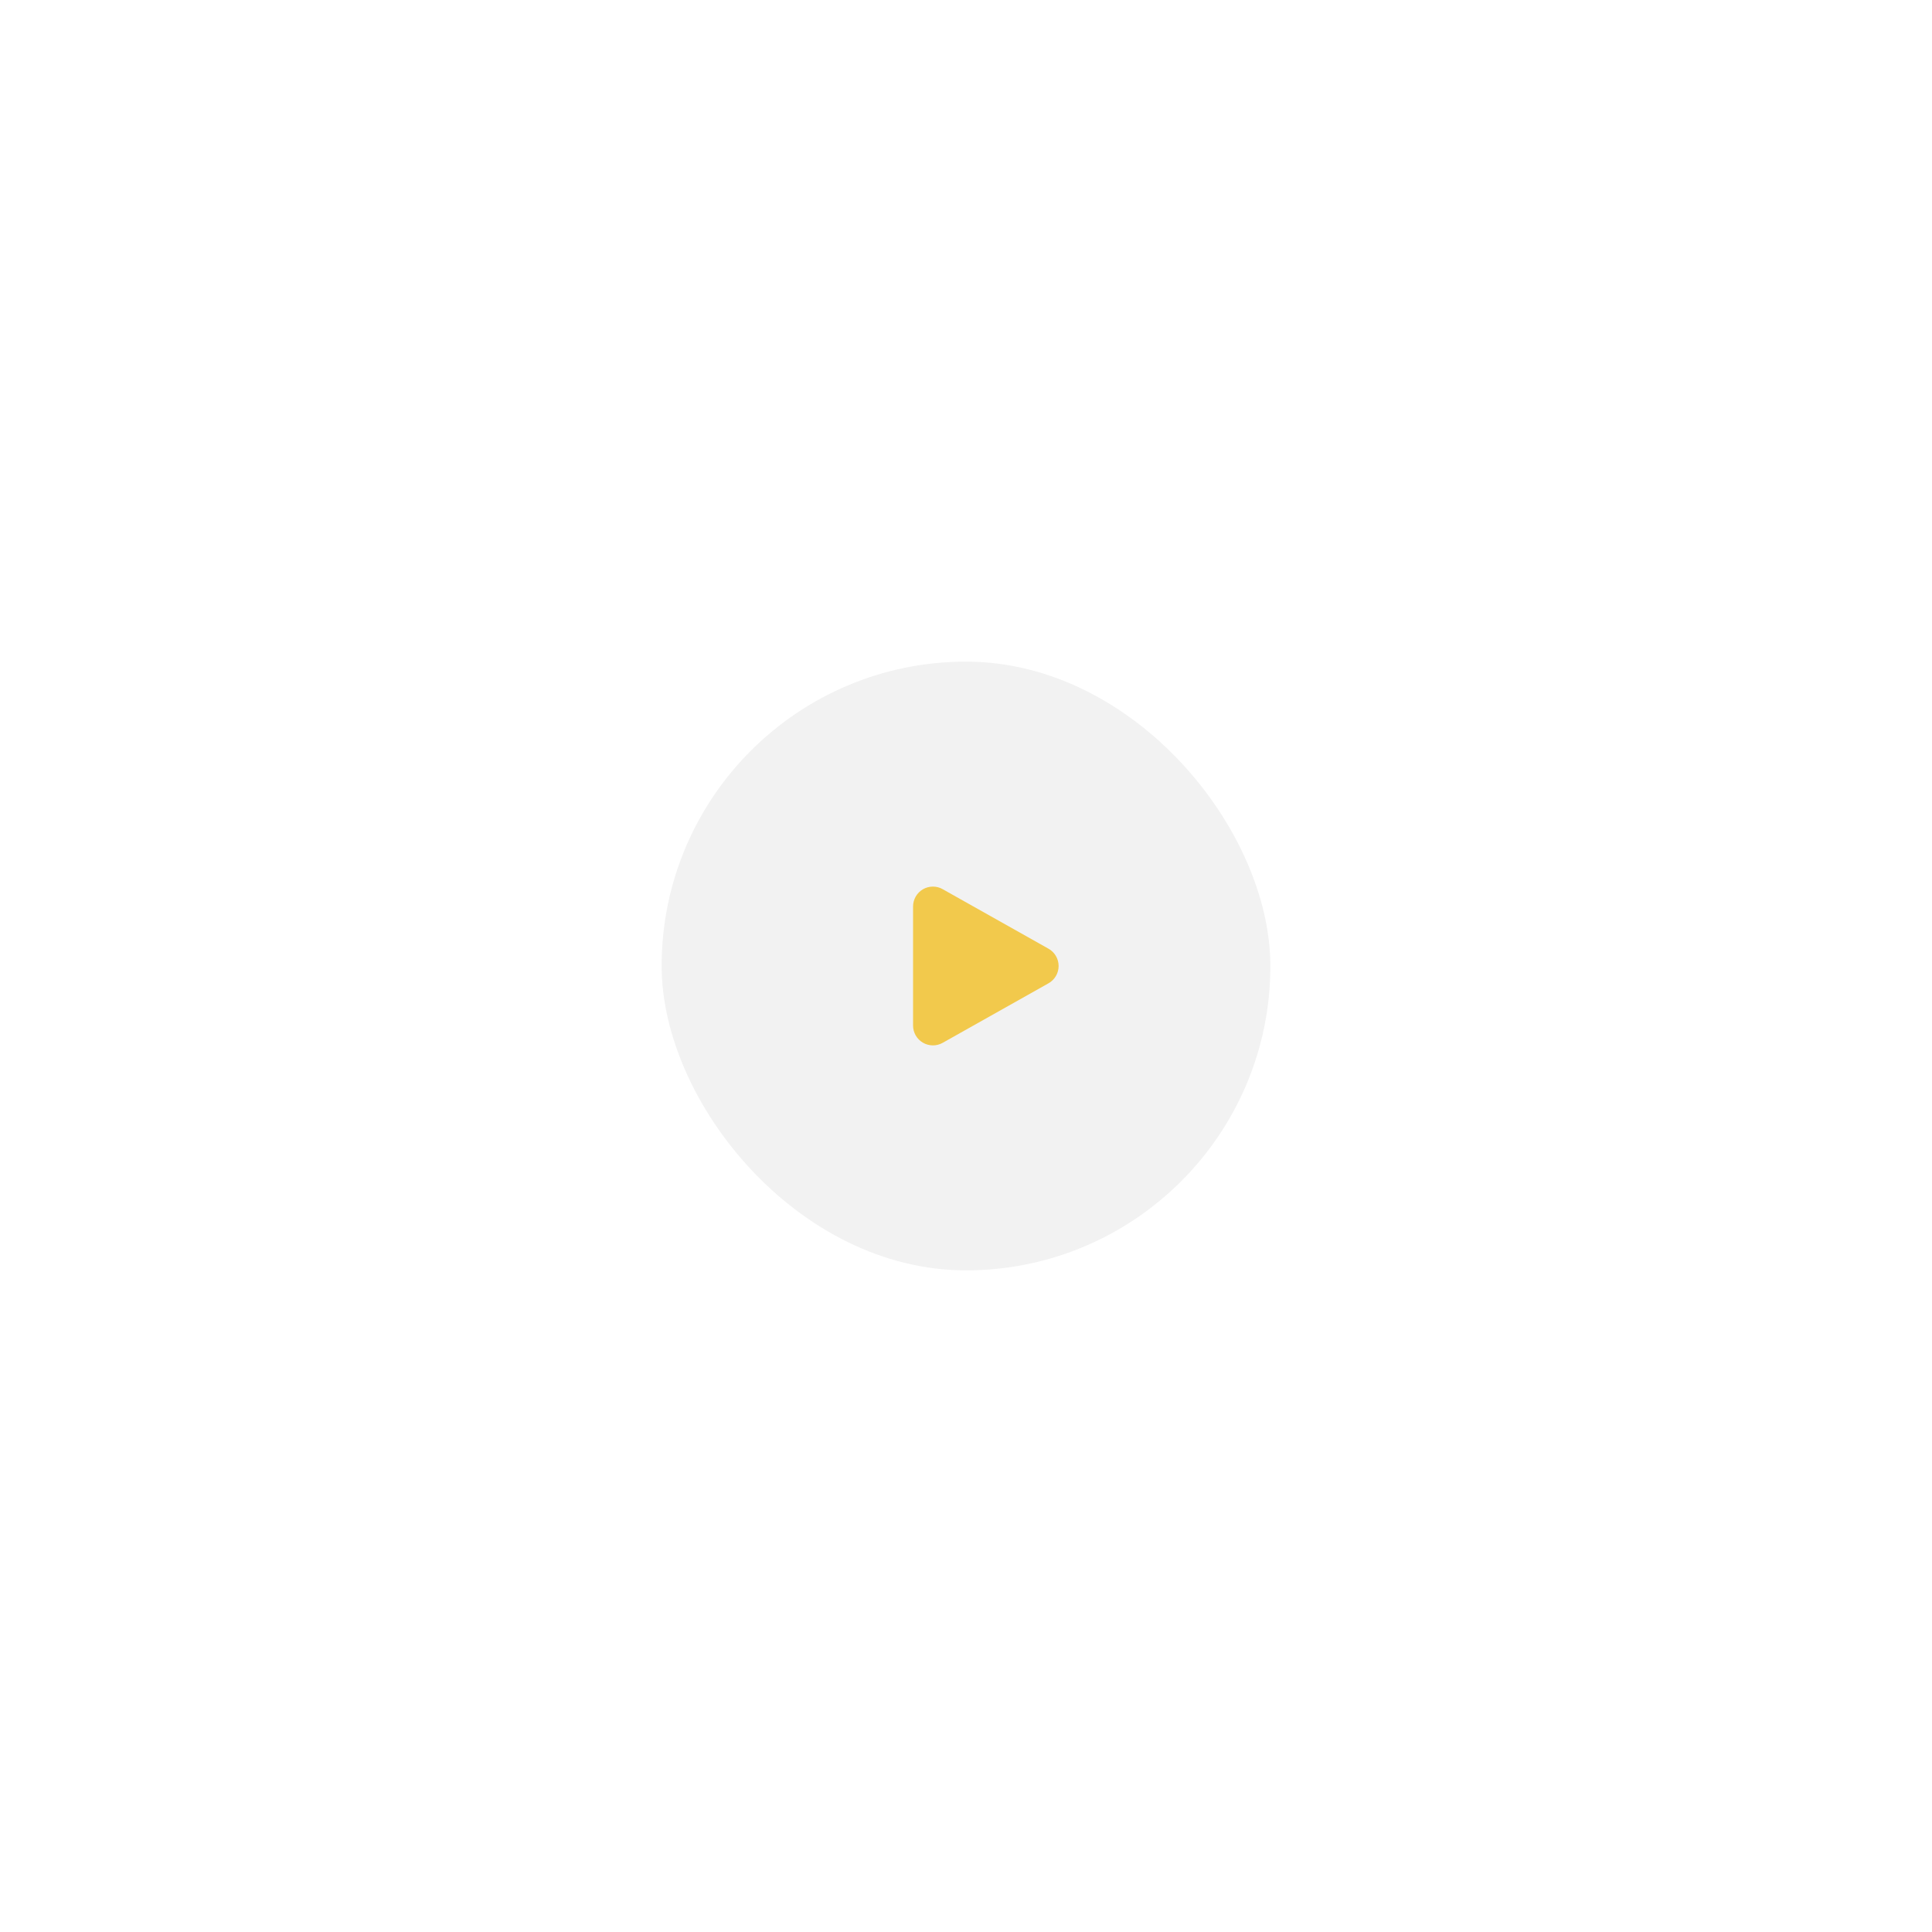<svg width="146" height="146" viewBox="0 0 146 146" fill="none" xmlns="http://www.w3.org/2000/svg">
<g filter="url(#filter0_d_22_122)">
<rect x="50" y="46" width="46" height="46" rx="23" fill="#F2F2F2"/>
<path d="M71.235 63.192C71.007 63.064 70.749 62.997 70.487 63C70.225 63.002 69.968 63.073 69.742 63.205C69.516 63.337 69.329 63.526 69.199 63.754C69.068 63.981 69 64.238 69 64.5V73.5C69 73.762 69.069 74.019 69.199 74.246C69.329 74.473 69.517 74.662 69.743 74.794C69.969 74.926 70.225 74.997 70.487 74.999C70.749 75.002 71.007 74.935 71.235 74.807L79.235 70.307C79.467 70.177 79.66 69.987 79.794 69.757C79.928 69.527 79.999 69.266 79.999 69C79.999 68.734 79.928 68.473 79.794 68.243C79.66 68.013 79.467 67.823 79.235 67.693L71.235 63.193V63.192Z" fill="#F2C94C"/>
</g>
<defs>
<filter id="filter0_d_22_122" x="0" y="0" width="146" height="146" filterUnits="userSpaceOnUse" color-interpolation-filters="sRGB">
<feFlood flood-opacity="0" result="BackgroundImageFix"/>
<feColorMatrix in="SourceAlpha" type="matrix" values="0 0 0 0 0 0 0 0 0 0 0 0 0 0 0 0 0 0 127 0" result="hardAlpha"/>
<feOffset dy="4"/>
<feGaussianBlur stdDeviation="25"/>
<feComposite in2="hardAlpha" operator="out"/>
<feColorMatrix type="matrix" values="0 0 0 0 0 0 0 0 0 0 0 0 0 0 0 0 0 0 0.1 0"/>
<feBlend mode="normal" in2="BackgroundImageFix" result="effect1_dropShadow_22_122"/>
<feBlend mode="normal" in="SourceGraphic" in2="effect1_dropShadow_22_122" result="shape"/>
</filter>
</defs>
</svg>

